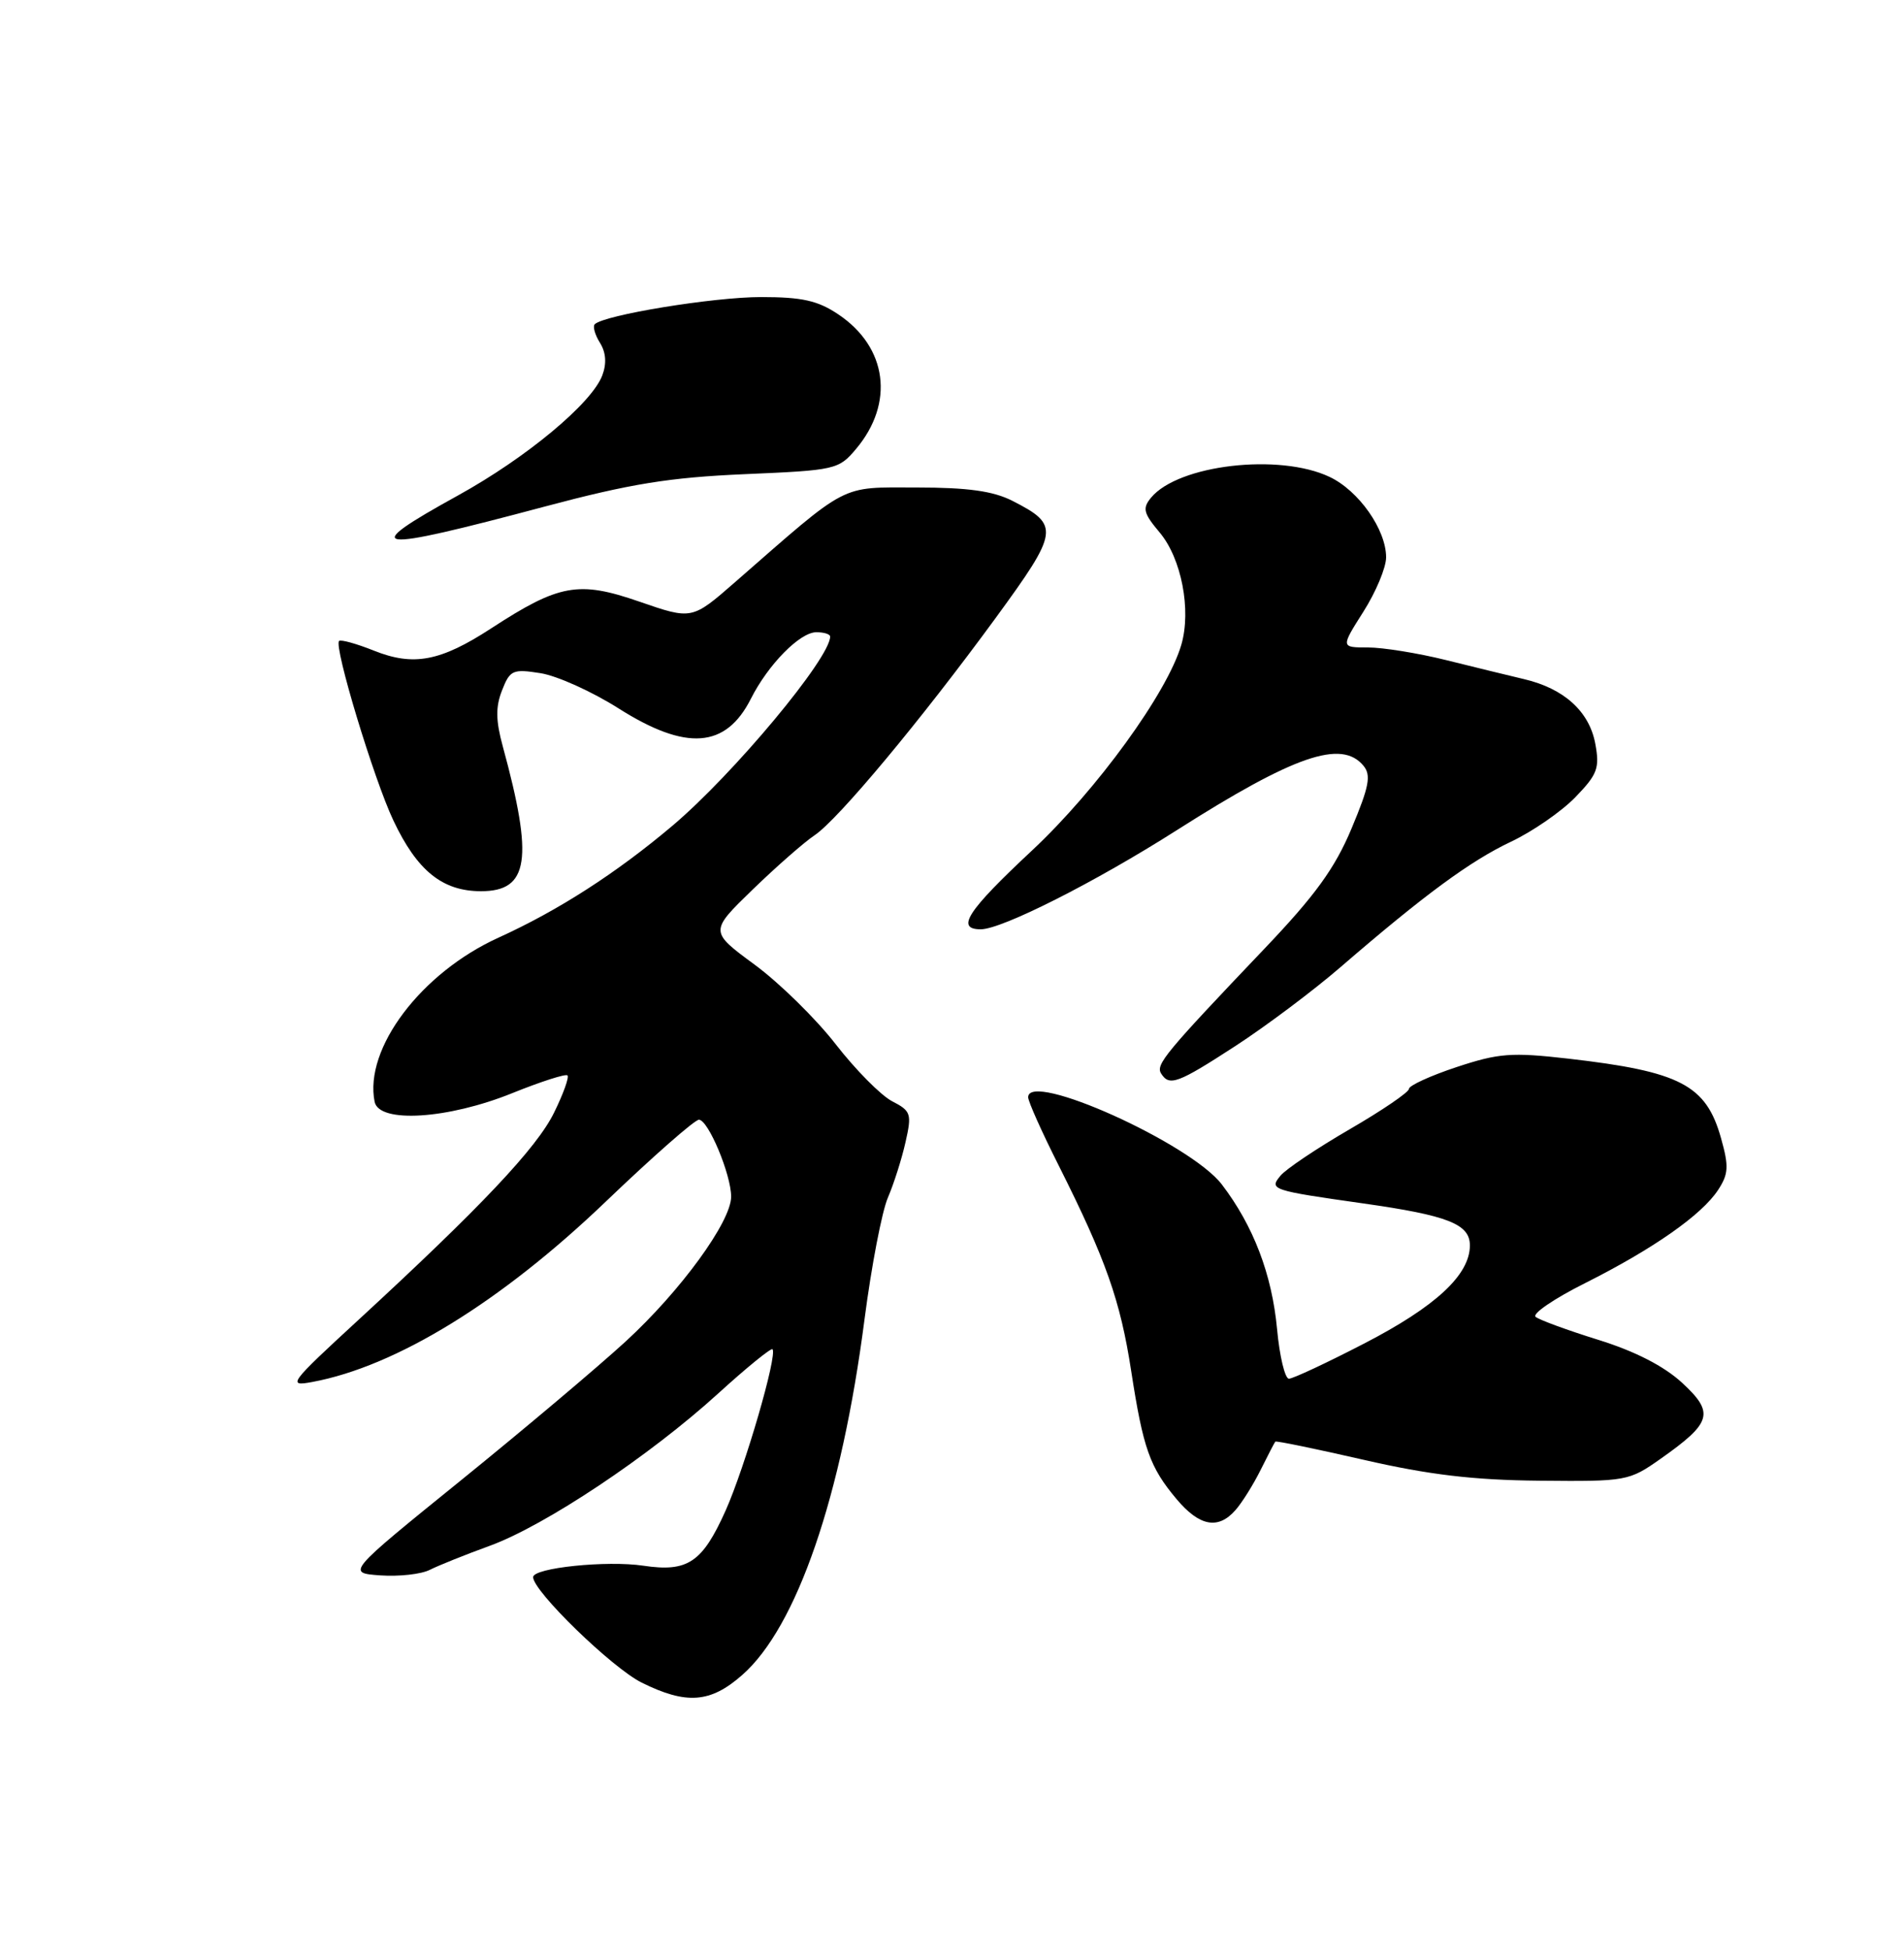 <?xml version="1.0" encoding="UTF-8" standalone="no"?>
<!DOCTYPE svg PUBLIC "-//W3C//DTD SVG 1.1//EN" "http://www.w3.org/Graphics/SVG/1.1/DTD/svg11.dtd" >
<svg xmlns="http://www.w3.org/2000/svg" xmlns:xlink="http://www.w3.org/1999/xlink" version="1.1" viewBox="0 0 250 256">
 <g >
 <path fill="currentColor"
d=" M 97.44 219.91 C 104.61 213.63 110.50 196.50 113.51 173.23 C 114.42 166.23 115.80 159.02 116.59 157.21 C 117.37 155.39 118.41 152.12 118.90 149.93 C 119.74 146.22 119.62 145.85 117.13 144.57 C 115.67 143.81 112.34 140.45 109.73 137.09 C 107.13 133.74 102.33 129.03 99.08 126.64 C 93.16 122.28 93.16 122.28 98.83 116.78 C 101.95 113.76 105.60 110.56 106.95 109.66 C 110.04 107.60 120.92 94.55 130.74 81.12 C 139.07 69.71 139.18 68.94 132.93 65.75 C 130.41 64.47 127.09 64.00 120.37 64.00 C 110.16 64.00 111.61 63.24 96.50 76.44 C 90.85 81.37 90.85 81.37 83.94 78.98 C 75.97 76.22 73.42 76.68 64.50 82.49 C 57.84 86.83 54.30 87.50 49.10 85.42 C 46.80 84.50 44.74 83.93 44.52 84.15 C 43.81 84.86 49.09 102.31 51.65 107.71 C 54.77 114.32 58.09 117.00 63.16 117.00 C 69.44 117.00 70.07 112.82 66.02 98.00 C 65.09 94.60 65.06 92.80 65.92 90.63 C 66.96 87.96 67.33 87.80 70.99 88.38 C 73.17 88.73 77.77 90.81 81.22 93.00 C 90.10 98.63 95.31 98.25 98.60 91.72 C 100.87 87.23 105.03 83.00 107.19 83.00 C 108.18 83.00 109.00 83.25 109.00 83.57 C 109.00 86.41 96.31 101.63 88.30 108.40 C 80.91 114.64 73.30 119.53 65.47 123.09 C 55.30 127.70 47.78 137.66 49.19 144.65 C 49.77 147.50 58.82 146.93 67.29 143.50 C 71.03 141.99 74.28 140.95 74.51 141.18 C 74.75 141.42 73.96 143.61 72.76 146.05 C 70.50 150.69 63.11 158.50 47.00 173.34 C 37.99 181.63 37.68 182.05 41.00 181.43 C 52.01 179.39 65.79 170.92 79.54 157.75 C 85.71 151.84 91.22 147.00 91.77 147.00 C 92.99 147.00 96.00 154.20 96.00 157.10 C 96.00 160.38 89.37 169.48 82.15 176.11 C 78.49 179.47 68.75 187.68 60.50 194.36 C 45.50 206.50 45.50 206.50 49.94 206.82 C 52.38 206.99 55.31 206.67 56.44 206.09 C 57.57 205.52 61.13 204.09 64.35 202.92 C 71.59 200.27 85.29 191.14 94.30 182.94 C 98.03 179.54 101.25 176.93 101.43 177.13 C 102.11 177.86 97.82 192.61 95.28 198.30 C 92.22 205.13 90.30 206.42 84.48 205.55 C 79.68 204.83 70.00 205.83 70.00 207.05 C 70.00 208.90 80.37 218.97 84.26 220.90 C 90.13 223.81 93.28 223.57 97.44 219.91 Z  M 162.22 198.25 C 163.07 197.29 164.55 194.93 165.51 193.00 C 166.47 191.07 167.34 189.39 167.45 189.26 C 167.55 189.13 172.78 190.21 179.07 191.65 C 187.60 193.61 193.46 194.31 202.15 194.39 C 213.57 194.50 213.89 194.44 218.06 191.50 C 224.78 186.76 225.14 185.49 220.87 181.54 C 218.49 179.35 214.70 177.40 209.87 175.90 C 205.82 174.64 202.11 173.28 201.63 172.88 C 201.14 172.48 204.07 170.48 208.13 168.45 C 217.10 163.94 223.44 159.50 225.59 156.22 C 226.96 154.13 227.02 153.13 225.98 149.44 C 224.02 142.43 220.64 140.67 205.91 138.98 C 198.46 138.13 196.78 138.26 191.25 140.09 C 187.81 141.23 185.00 142.52 185.00 142.95 C 185.00 143.38 181.50 145.77 177.22 148.25 C 172.93 150.74 168.84 153.48 168.13 154.35 C 166.61 156.17 166.95 156.28 179.00 157.99 C 190.14 159.57 193.00 160.70 193.00 163.50 C 193.00 167.37 188.50 171.54 179.08 176.40 C 174.19 178.93 169.76 181.00 169.24 181.00 C 168.72 181.00 168.01 178.06 167.68 174.47 C 167.01 167.31 164.58 160.93 160.43 155.50 C 156.32 150.11 135.00 140.51 135.00 144.05 C 135.00 144.60 136.81 148.65 139.03 153.05 C 145.20 165.34 147.11 170.75 148.53 180.00 C 150.10 190.17 150.96 192.61 154.49 196.81 C 157.50 200.39 159.95 200.84 162.22 198.25 Z  M 162.26 137.29 C 166.24 134.70 172.43 130.06 176.00 126.98 C 187.03 117.46 193.05 113.03 198.40 110.50 C 201.22 109.17 205.02 106.54 206.84 104.67 C 209.76 101.65 210.06 100.84 209.46 97.61 C 208.66 93.38 205.35 90.39 200.12 89.16 C 198.13 88.69 193.50 87.56 189.84 86.65 C 186.17 85.74 181.57 85.00 179.61 85.00 C 176.04 85.00 176.04 85.00 179.02 80.30 C 180.66 77.72 182.00 74.51 182.00 73.17 C 182.00 69.53 178.41 64.42 174.58 62.61 C 167.98 59.47 154.72 61.01 151.14 65.33 C 149.98 66.73 150.13 67.37 152.27 69.91 C 155.13 73.31 156.44 80.09 155.11 84.65 C 153.28 90.94 144.02 103.70 135.49 111.67 C 127.00 119.60 125.44 122.00 128.78 122.00 C 131.55 122.00 143.82 115.80 154.53 108.98 C 169.92 99.19 176.13 97.04 179.02 100.52 C 180.06 101.77 179.78 103.24 177.46 108.77 C 175.28 113.98 172.70 117.54 166.07 124.50 C 153.02 138.20 151.73 139.75 152.45 140.92 C 153.53 142.66 154.63 142.25 162.26 137.29 Z  M 71.50 66.51 C 82.76 63.51 87.90 62.68 97.78 62.25 C 109.70 61.74 110.12 61.65 112.40 58.94 C 117.47 52.92 116.51 45.60 110.10 41.29 C 107.39 39.46 105.33 39.00 99.92 39.00 C 93.68 39.00 79.31 41.35 78.09 42.57 C 77.81 42.86 78.12 43.96 78.78 45.01 C 79.57 46.28 79.67 47.73 79.08 49.29 C 77.69 52.96 69.12 60.08 60.18 65.02 C 46.87 72.36 48.68 72.60 71.50 66.51 Z "/>
</g>
</svg>